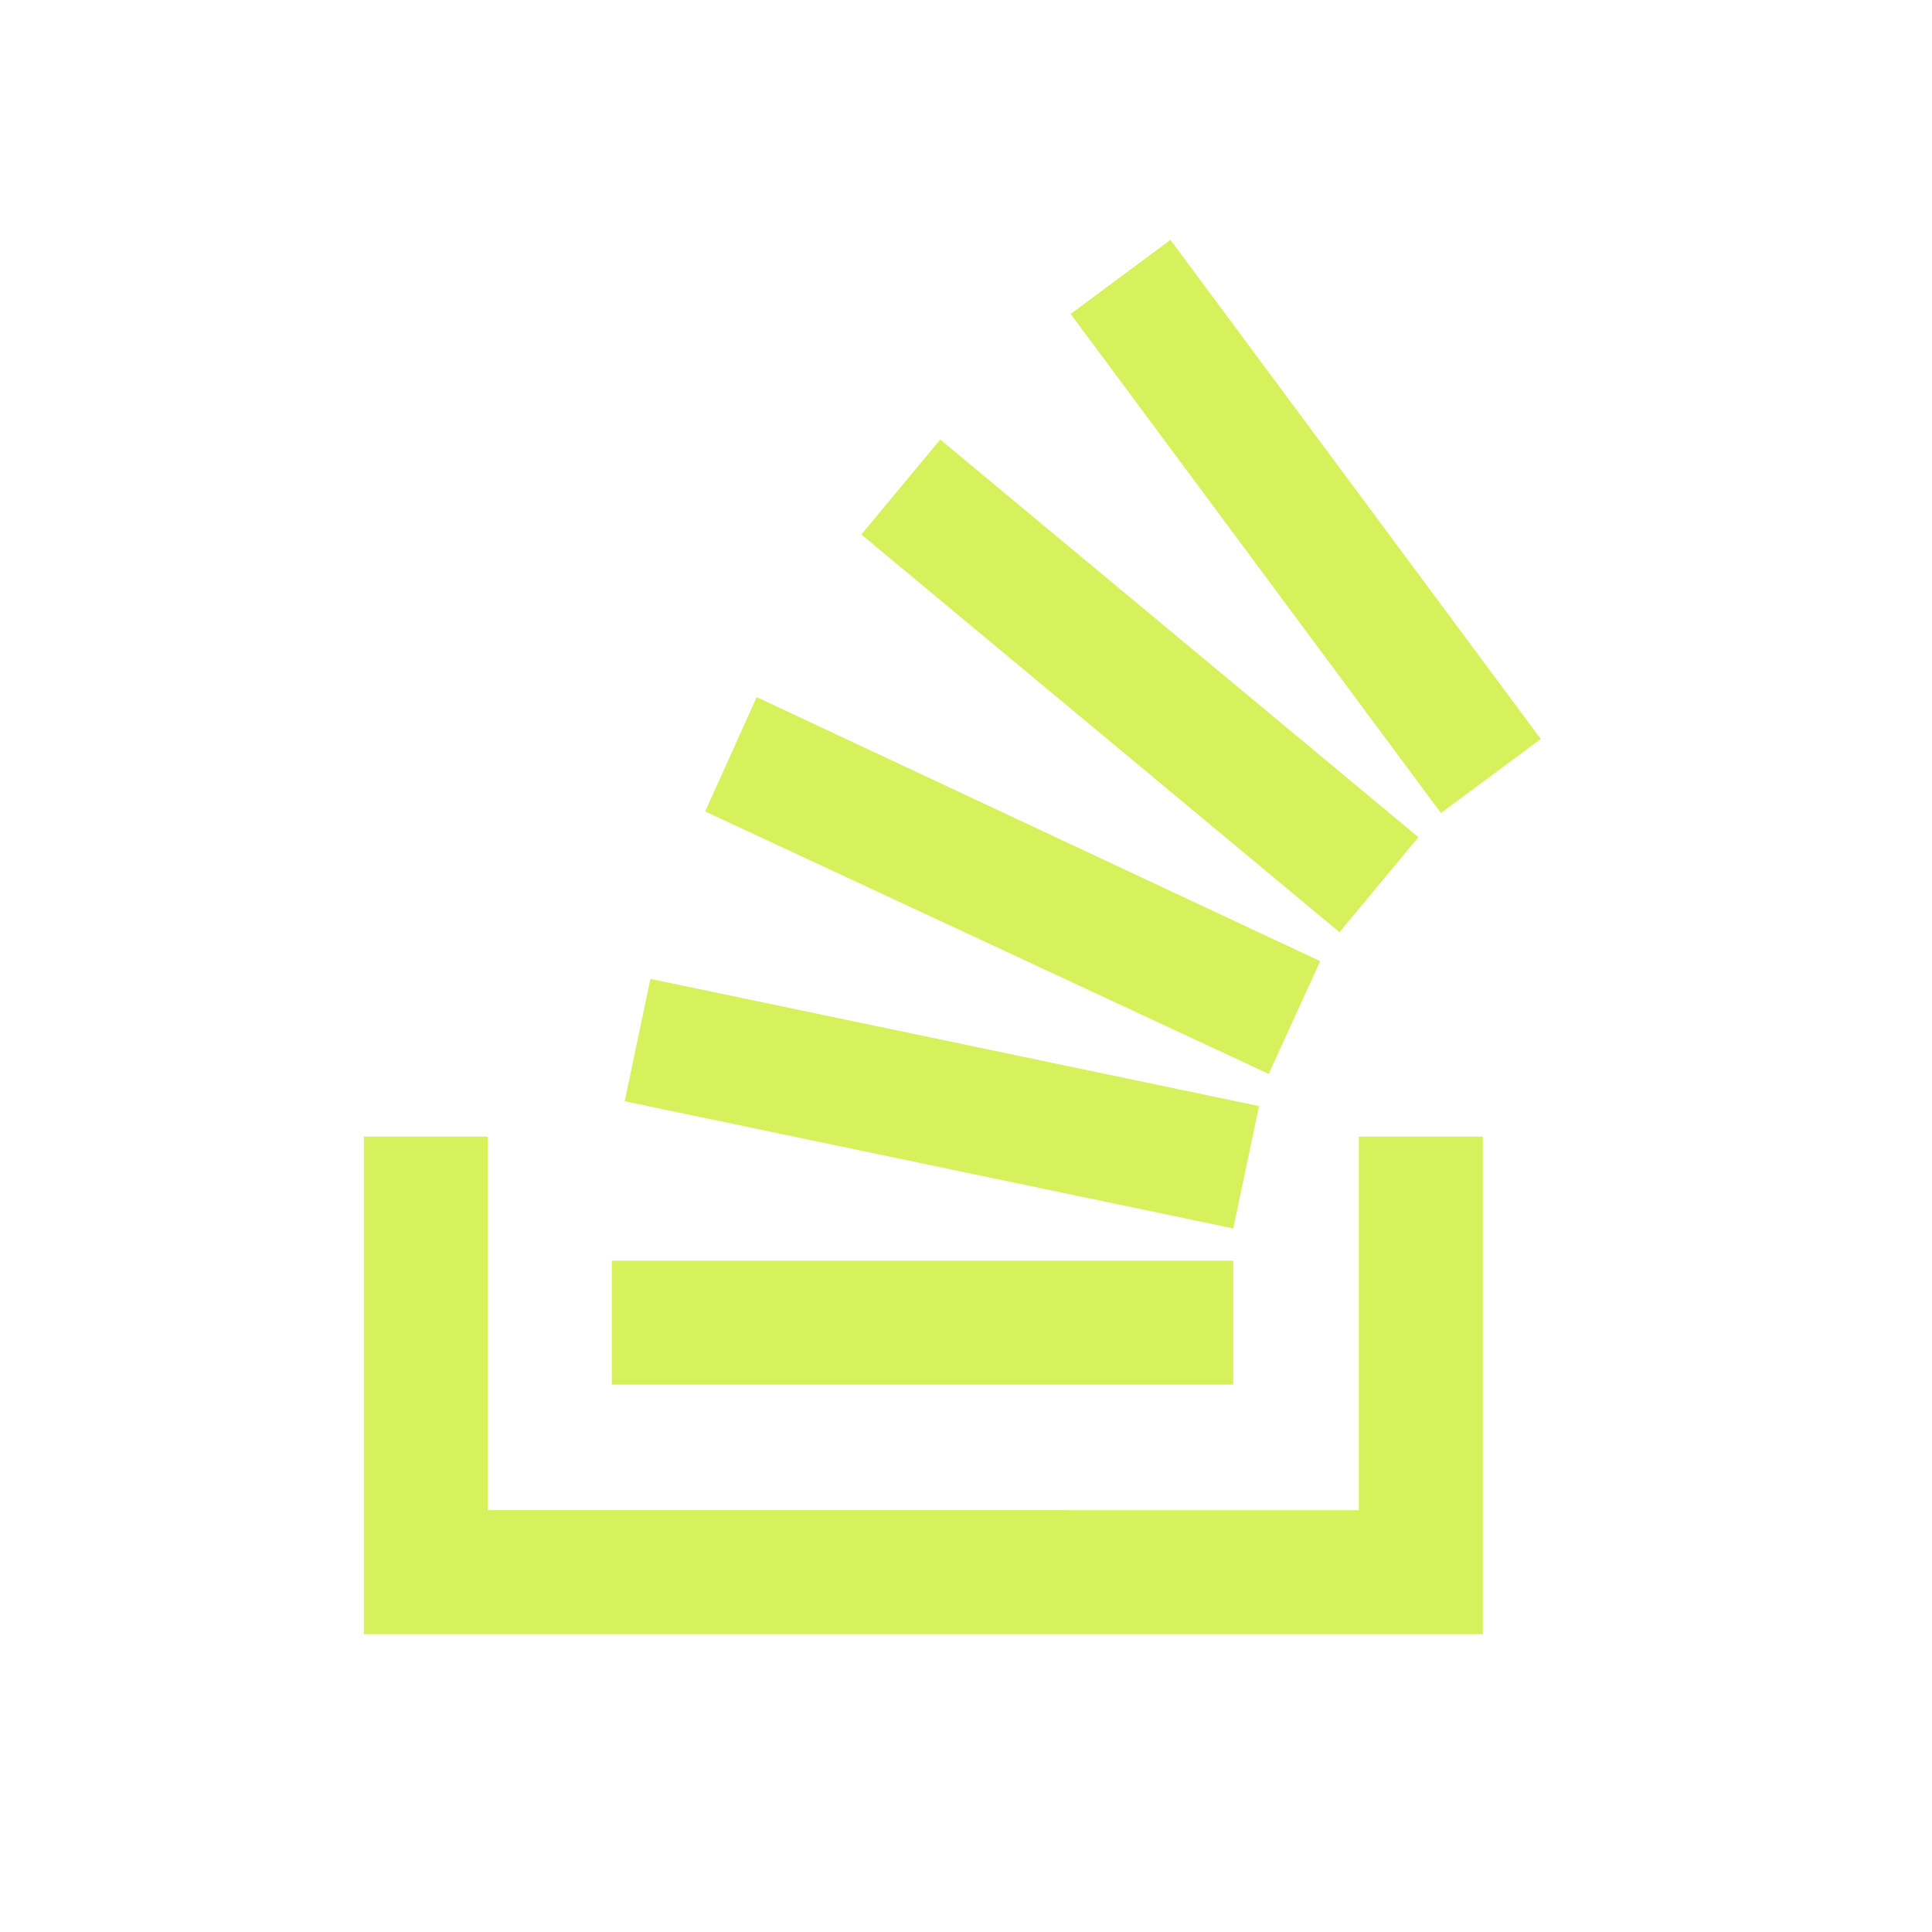 <svg xmlns="http://www.w3.org/2000/svg" viewBox="0 0 120 120">
	<style>
		.st0 {
			fill: #D6F15B
		}

		.st1 {
			fill: #D6F15B
		}

	</style>
	<path class="st0" d="M84.4 93.8V70.6h7.7v30.9H22.6V70.6h7.7v23.2z" />
	<path xmlns="http://www.w3.org/2000/svg" class="st1" d="M38.8 68.4l37.8 7.9 1.6-7.6-37.8-7.9-1.6 7.6zm5-18l35 16.3 3.2-7-35-16.4-3.2 7.1zm9.7-17.2l29.7 24.7 4.9-5.9-29.7-24.7-4.9 5.9zm19.2-18.3l-6.2 4.6 23 31 6.2-4.6-23-31zM38 86h38.6v-7.7H38V86z" />
</svg>
